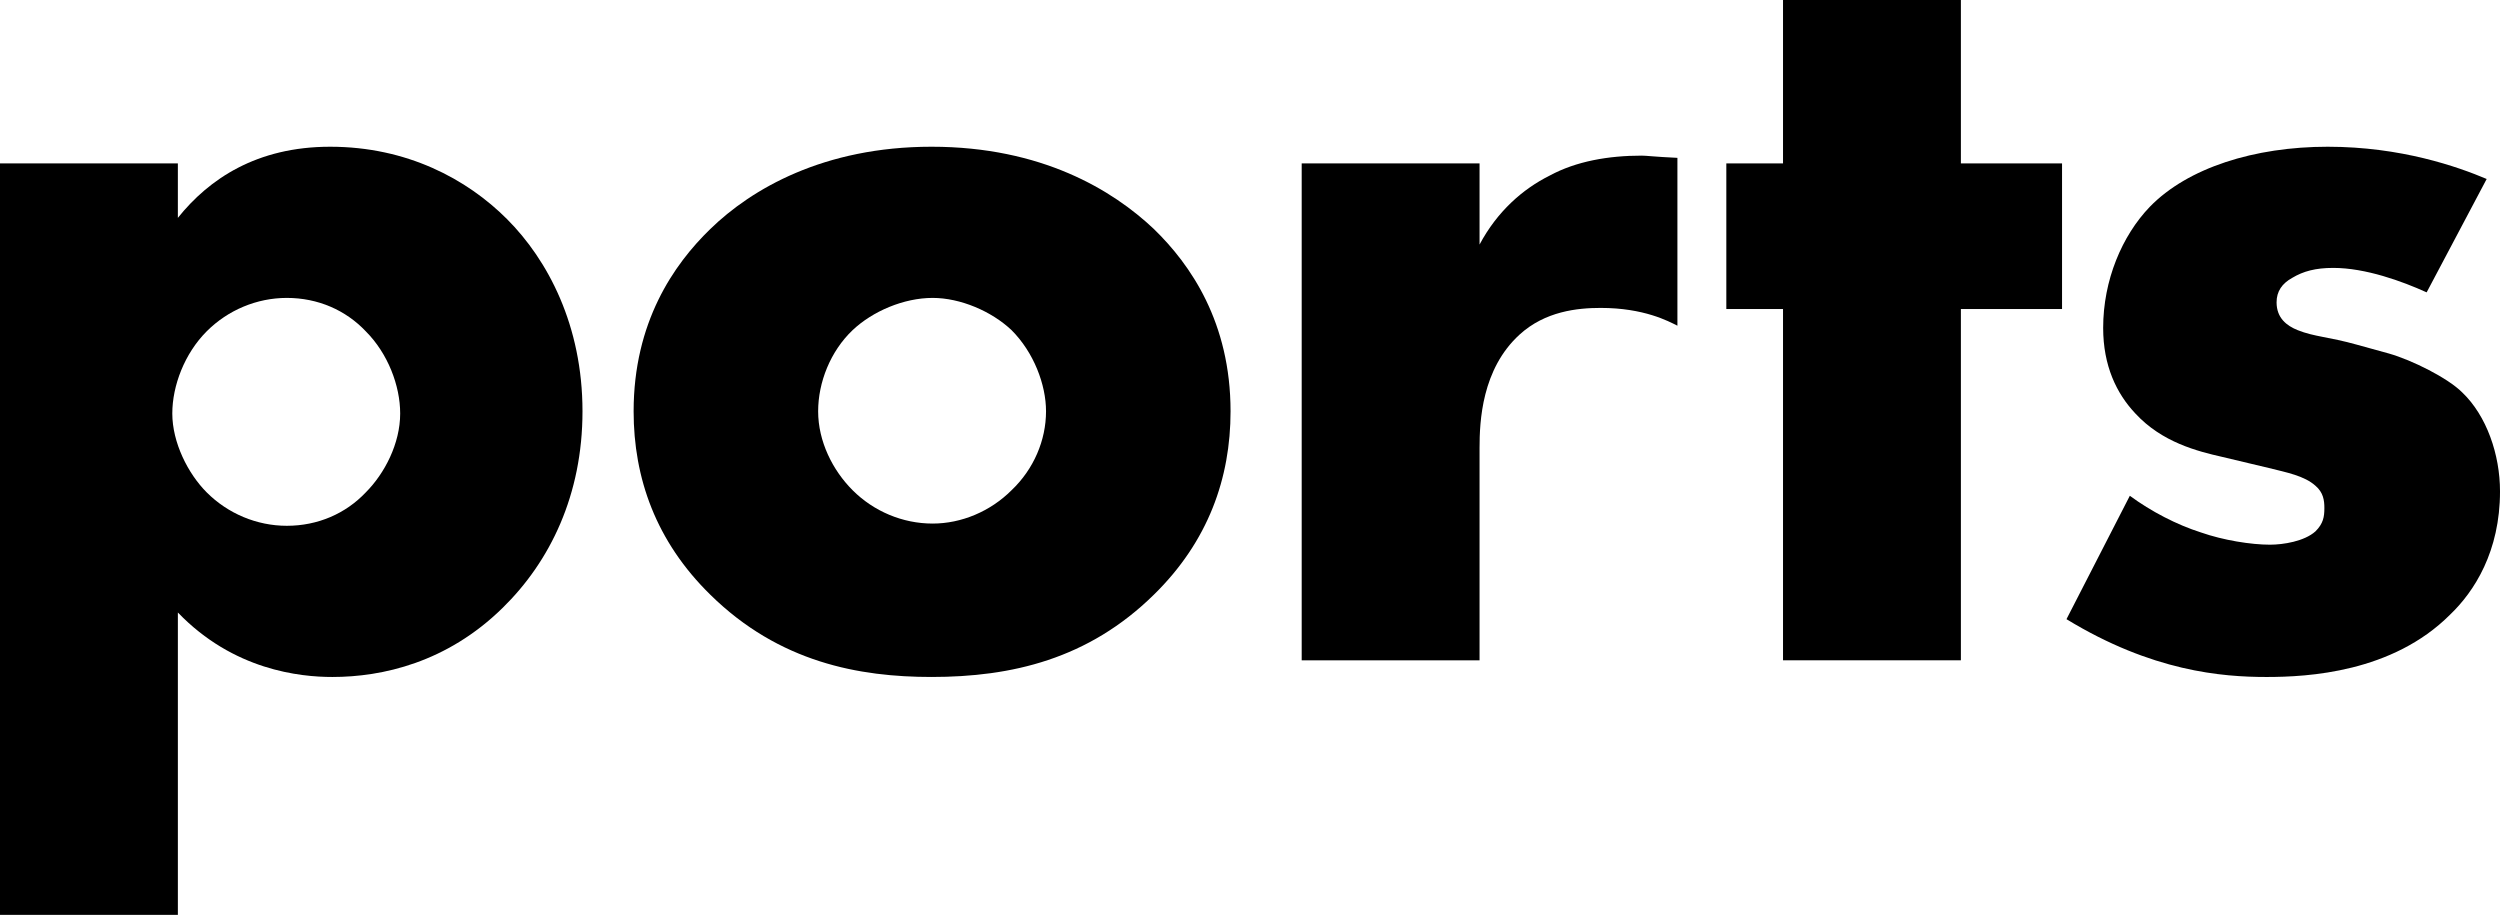 <?xml version="1.0" encoding="utf-8"?>
<!-- Generator: Adobe Illustrator 27.0.0, SVG Export Plug-In . SVG Version: 6.00 Build 0)  -->
<svg version="1.1" id="Layer_1" xmlns="http://www.w3.org/2000/svg" xmlns:xlink="http://www.w3.org/1999/xlink" x="0px" y="0px"
	 viewBox="0 0 3839 1404.85" style="enable-background:new 0 0 3839 1404.85;" xml:space="preserve">
<style type="text/css">
	.st0{fill:#FFFFFF;}
	.st1{fill:url(#SVGID_1_);}
	.st2{fill:url(#SVGID_00000065779089050432650220000011492373836929586865_);}
	.st3{fill:url(#SVGID_00000110460425834091367750000010365383018513378475_);}
	.st4{fill:url(#SVGID_00000115494962718610919500000016134594882306437566_);}
	.st5{fill:url(#SVGID_00000069393519520571959350000009526589226824535688_);}
	.st6{fill:url(#SVGID_00000095298821574436575470000010940108856608496293_);}
	.st7{fill:url(#SVGID_00000076572434899911110370000013447217762644839100_);}
	.st8{fill:url(#SVGID_00000132053345284409479050000017970935422561434541_);}
	.st9{fill:url(#SVGID_00000170996800935551253860000011799301382245540792_);}
	.st10{fill:url(#SVGID_00000131367987784092016930000010653323828562268078_);}
	.st11{fill:url(#SVGID_00000182514081290136963070000004075569069106649759_);}
	.st12{fill:url(#SVGID_00000150822250114514412780000006315314263979217808_);}
	.st13{fill:url(#SVGID_00000104689647843494131120000007238452709353124272_);}
	.st14{fill:url(#SVGID_00000037678593204931327460000004177152631470554001_);}
	.st15{fill:url(#SVGID_00000147904396242811555770000017621585734948484016_);}
	.st16{fill:url(#SVGID_00000036943382104208860040000015419292776596635784_);}
	.st17{fill:url(#SVGID_00000030464838515006530410000012187662888159758470_);}
	.st18{fill:url(#SVGID_00000170249122067798073570000014450424078692855476_);}
	.st19{fill:url(#SVGID_00000180352284103469237490000008225750618213902765_);}
	.st20{fill:url(#SVGID_00000148625856184499992510000011513214534726335652_);}
	.st21{fill:url(#SVGID_00000079488237307327935870000011192732612193611654_);}
	.st22{fill:url(#SVGID_00000173158114319635328650000004792994410044361347_);}
	.st23{fill:url(#SVGID_00000161626080448981555970000016437428225117051017_);}
	.st24{fill:url(#SVGID_00000135679388824697072980000016997904264758500010_);}
	.st25{fill:url(#SVGID_00000085959227957203191880000016991121774156791946_);}
	.st26{fill:url(#SVGID_00000089562450826478000510000006153009161713055625_);}
	.st27{fill:url(#SVGID_00000121271203947803219490000011815086549537692563_);}
	.st28{fill:url(#SVGID_00000120518968330456758450000007799712277151503272_);}
	.st29{fill:url(#SVGID_00000170988776205119563400000000421967710706713516_);}
	.st30{fill:url(#SVGID_00000127011170684710044290000012674398627636516533_);}
	.st31{fill:url(#SVGID_00000073685005948821987910000004151037558484609422_);}
	.st32{fill:url(#SVGID_00000021810776649879684960000011219624306674969769_);}
	.st33{fill:url(#SVGID_00000181061082797743109010000013823911810547995832_);}
	.st34{fill:url(#SVGID_00000152227320365280248560000003323261512430923441_);}
	.st35{fill:url(#SVGID_00000093153696373442336190000015395015079111802273_);}
	.st36{fill:url(#SVGID_00000146462109704447247140000004470314947239670426_);}
	.st37{fill:url(#SVGID_00000130624218627502168190000004406077702021757842_);}
	.st38{fill:url(#SVGID_00000083048634985654299460000002652877312794737570_);}
	.st39{fill:url(#SVGID_00000018936670352650248670000000645507973304199089_);}
	.st40{fill:url(#SVGID_00000124871277242335229510000013124591553186581390_);}
	.st41{fill:url(#SVGID_00000016073705617185300810000015622877990581171897_);}
	.st42{fill:url(#SVGID_00000161629121904799125780000011630438688414533552_);}
	.st43{fill:url(#SVGID_00000176749952063496843070000009499642002934077101_);}
	.st44{fill:url(#SVGID_00000157994163639376065730000013239184918839864207_);}
	.st45{fill:url(#SVGID_00000092418965153515709560000013199409139711569843_);}
	.st46{fill:url(#SVGID_00000145739986627881348680000014940773954269514125_);}
	.st47{fill:url(#SVGID_00000055683633328201104320000011331192436250111384_);}
	.st48{fill:url(#SVGID_00000021104571505573085340000007926095674059248548_);}
	.st49{fill:url(#SVGID_00000075141716616818155200000017247787349468541863_);}
	.st50{fill:url(#SVGID_00000130647870295524655610000017659069126962165388_);}
	.st51{fill:url(#SVGID_00000116919859991129250850000009751639907169258914_);}
	.st52{fill:url(#SVGID_00000136410075981783736320000010420302448748510108_);}
	.st53{fill:url(#SVGID_00000120529468021604171260000006361816496268926629_);}
	.st54{fill:url(#SVGID_00000010289269933316398450000017166463205464033923_);}
	.st55{fill:url(#SVGID_00000124141883624544895080000015252537888066038706_);}
	.st56{fill:url(#SVGID_00000013167675572689408800000002720434018773590207_);}
	.st57{fill:url(#SVGID_00000041992895903304696460000013617302582416737447_);}
	.st58{fill:url(#SVGID_00000087389106585607399570000014792596711763155846_);}
	.st59{fill:url(#SVGID_00000147209702417222905330000004368338622874842509_);}
	.st60{fill:url(#SVGID_00000126291084521697256970000017914537493830335627_);}
	.st61{fill:url(#SVGID_00000103248631368778183910000004608209458011531696_);}
	.st62{fill:url(#SVGID_00000103982237680650179570000013273462807682246274_);}
	.st63{fill:url(#SVGID_00000166673972836571732080000009233793493484792708_);}
	.st64{fill:url(#SVGID_00000117654938543849326100000013458647035262004127_);}
	.st65{fill:url(#SVGID_00000029726321988312001700000017592427142486557112_);}
	.st66{fill:url(#SVGID_00000077289256819757400580000009819983185136799916_);}
	.st67{fill:url(#SVGID_00000025413794090531887730000018283334758934289047_);}
	.st68{fill:url(#SVGID_00000135674893252384510230000006918820644771924640_);}
	.st69{fill:url(#SVGID_00000126321206225499907580000002698111681716645018_);}
	.st70{fill:url(#SVGID_00000095330705607625718600000017509856798868179600_);}
	.st71{fill:url(#SVGID_00000109723013291106842990000014578119043257475752_);}
	.st72{fill:url(#SVGID_00000144331741386478289040000016314149222621406104_);}
	.st73{fill:url(#SVGID_00000078019147222148998840000004148988806654905261_);}
	.st74{fill:url(#SVGID_00000098206850608928214370000008207442178319770272_);}
	.st75{fill:url(#SVGID_00000039132183402770313720000001802393513263469195_);}
	.st76{fill:url(#SVGID_00000134239126949618803000000006179493800443795619_);}
	.st77{fill:url(#SVGID_00000134222853282172036920000004027187487462612362_);}
	.st78{fill:url(#SVGID_00000060012684472988600380000014682418281980242580_);}
	.st79{fill:url(#SVGID_00000154410395016855913000000012710246238423569584_);}
	.st80{fill:url(#SVGID_00000096781900162814659920000012349343519695603857_);}
	.st81{fill:url(#SVGID_00000005256586977710003410000009005123706261196955_);}
	.st82{fill:url(#SVGID_00000150795586459441934310000008435024310138389896_);}
	.st83{fill:url(#SVGID_00000029759770411414383500000008525250151367232435_);}
	.st84{fill:url(#SVGID_00000108302535345990019870000008980272871541459346_);}
	.st85{fill:url(#SVGID_00000072985436836101333540000015756395775644356027_);}
	.st86{fill:url(#SVGID_00000180326573593704426730000002207481941450174854_);}
	.st87{fill:url(#SVGID_00000106867725136374284040000003560640440676580019_);}
	.st88{fill:url(#SVGID_00000114056791949550512770000013385755976617884319_);}
	.st89{fill:url(#SVGID_00000074439616284640055460000008482187899953998759_);}
	.st90{fill:url(#SVGID_00000114757246162342325030000017280734465004824225_);}
	.st91{fill:url(#SVGID_00000081622145748191665050000016637753005897733028_);}
	.st92{fill:url(#SVGID_00000080165456441670404990000015731319965785558203_);}
	.st93{fill:url(#SVGID_00000105422366120463723200000005617973015025729678_);}
	.st94{fill:url(#SVGID_00000125585925848260414270000009186588300143376555_);}
	.st95{fill:url(#SVGID_00000168117992956963412550000003394203353332351904_);}
	.st96{fill:url(#SVGID_00000111158043003572555590000018426347407477700231_);}
	.st97{fill:url(#SVGID_00000099656053626501715770000014172583408720518292_);}
	.st98{fill:url(#SVGID_00000149343949602244263720000014856329578153071259_);}
	.st99{fill:url(#SVGID_00000017515604260702763340000009159542323358004611_);}
	.st100{fill:url(#SVGID_00000044171511697058164760000018133966405090552464_);}
	.st101{fill:url(#SVGID_00000065796058385690188180000013309449489930969515_);}
	.st102{fill:url(#SVGID_00000047056426434900684240000005871820809438444166_);}
	.st103{fill:url(#SVGID_00000134239669201843734670000002079452727755030667_);}
	.st104{fill:url(#SVGID_00000081614817356938777490000012256932352640438425_);}
	.st105{fill:url(#SVGID_00000052801412237692730520000004118433814646447534_);}
	.st106{fill:url(#SVGID_00000039123425826532014170000014496229899174505358_);}
	.st107{fill:url(#SVGID_00000026125185039730854910000007795409204309034635_);}
	.st108{fill:url(#SVGID_00000147206177551146498610000005592316925972946869_);}
	.st109{fill:url(#SVGID_00000018916382631319563380000012527043723637845147_);}
	.st110{fill:url(#SVGID_00000086659215202859741870000012396005328006677904_);}
	.st111{fill:url(#SVGID_00000076593185654512807210000009771843825481592237_);}
	.st112{fill:url(#SVGID_00000141448848365723274470000008469659349674547368_);}
	.st113{fill:url(#SVGID_00000182526313723403188280000017313254062831143835_);}
	.st114{fill:url(#SVGID_00000114771915822191597030000005414387040776302518_);}
	.st115{fill:url(#SVGID_00000171679722510576302240000016548149839670162828_);}
	.st116{fill:url(#SVGID_00000127029740594942249930000008114014792753935531_);}
	.st117{fill:url(#SVGID_00000003089064703343473840000012848467306952873111_);}
	.st118{fill:url(#SVGID_00000082354186135239436690000017606792793505102526_);}
	.st119{fill:url(#SVGID_00000148624555289685400330000002526981683389017788_);}
	.st120{fill:url(#SVGID_00000103266910912577792730000008671107323553914020_);}
	.st121{fill:url(#SVGID_00000062898564240915035990000016528854915585714345_);}
	.st122{fill:url(#SVGID_00000179643109637719034490000009887286065251139752_);}
	.st123{fill:url(#SVGID_00000155143207591090621650000001133302243241203639_);}
	.st124{fill:url(#SVGID_00000012466649217962737300000016673893359793297073_);}
	.st125{fill:url(#SVGID_00000083089386381502933800000000419181484138343301_);}
	.st126{fill:url(#SVGID_00000160182837137144915730000004321135384928635817_);}
	.st127{fill:url(#SVGID_00000073714174239246164160000002160865049149348020_);}
	.st128{fill:url(#SVGID_00000130645081731217010490000007313439349110201728_);}
	.st129{fill:url(#SVGID_00000124119510525315474290000007743303991853876144_);}
	.st130{fill:url(#SVGID_00000050627186265080531060000001935619322258505914_);}
	.st131{fill:url(#SVGID_00000057838549966117195820000010036118946715033500_);}
	.st132{fill:url(#SVGID_00000067199769700113376520000007066813954931266953_);}
	.st133{fill:url(#SVGID_00000060008918374091467570000013678698219479831222_);}
	.st134{fill:url(#SVGID_00000092437236357062693890000006129930886802628232_);}
	.st135{fill:url(#SVGID_00000155111294935162072560000000976568213400541631_);}
	.st136{fill:url(#SVGID_00000085233266564130045710000001356242724738772111_);}
	.st137{fill:url(#SVGID_00000172421126016723591520000002321372337960490654_);}
	.st138{fill:url(#SVGID_00000152984810345559265390000013890971106305944504_);}
	.st139{fill:url(#SVGID_00000101066842077579587820000008816136975023190696_);}
	.st140{fill:url(#SVGID_00000178922759866894031620000016900823858273446823_);}
	.st141{fill:url(#SVGID_00000057863356839645877660000010553768948635692223_);}
	.st142{fill:url(#SVGID_00000139980480952473669540000002148066411860833944_);}
	.st143{fill:url(#SVGID_00000083049365092470085210000015180248479015531966_);}
	.st144{fill:url(#SVGID_00000132046622061914142850000011452895003957677208_);}
	.st145{fill:url(#SVGID_00000118377165264909860640000002332959932995120037_);}
	.st146{fill:url(#SVGID_00000127733959906398220610000006391714760769932981_);}
	.st147{fill:url(#SVGID_00000163762805929886759290000017808877765038400130_);}
	.st148{fill:url(#SVGID_00000070799236028674638970000014910061804446981788_);}
	.st149{fill:url(#SVGID_00000108988965819327199310000016214447063075662012_);}
	.st150{fill:url(#SVGID_00000003102940524151674590000003629793855846034572_);}
	.st151{fill:url(#SVGID_00000163768617835360335800000012075602248818874752_);}
	.st152{fill:url(#SVGID_00000081618599319366706690000001414971478443515540_);}
	.st153{fill:url(#SVGID_00000141414136712800071080000016398835008488296856_);}
	.st154{fill:url(#SVGID_00000070816623136921288050000008153271796275595183_);}
	.st155{fill:url(#SVGID_00000165198702681274910360000000236017632934330804_);}
	.st156{fill:url(#SVGID_00000111164291123283329390000001042086223576076434_);}
	.st157{fill:url(#SVGID_00000183941735562502233200000013622608757503212434_);}
	.st158{fill:url(#SVGID_00000046302987667224886770000001982510784615479185_);}
	.st159{fill:url(#SVGID_00000070824031785954232800000012426384955601424020_);}
	.st160{fill:url(#SVGID_00000059306387953307910130000000323962825314902448_);}
	.st161{fill:url(#SVGID_00000118377649405947864190000016395546973975768196_);}
	.st162{fill:url(#SVGID_00000051351012373886243400000007345698571931012234_);}
	.st163{fill:url(#SVGID_00000183215182962559605160000004443993402102365626_);}
	.st164{fill:url(#SVGID_00000076587820674345549640000014587076960187012791_);}
	.st165{fill:url(#SVGID_00000148654448582582776520000003407244372528271277_);}
	.st166{fill:url(#SVGID_00000137850819740831636630000002032947755324173697_);}
	.st167{fill:url(#SVGID_00000116199407514976420270000004152333345541585083_);}
	.st168{fill:url(#SVGID_00000177471787252222294460000010212611466921684920_);}
	.st169{fill:url(#SVGID_00000000918536275329244300000004268003258292657551_);}
	.st170{fill:url(#SVGID_00000077305810349623361790000000183294245609607043_);}
	.st171{fill:url(#SVGID_00000037678727780591351220000011570049727653773184_);}
	.st172{fill:url(#SVGID_00000075160917943650891140000006667194380393545865_);}
	.st173{fill:url(#SVGID_00000088814282948956343600000017616586436409591969_);}
	.st174{fill:url(#SVGID_00000178921643412677768470000017580234637788608170_);}
	.st175{fill:url(#SVGID_00000145762792548547533430000014528676705288392587_);}
	.st176{fill:url(#SVGID_00000175289824597445606400000007220814452249278370_);}
	.st177{fill:url(#SVGID_00000094595402709275186040000013177349929641310120_);}
	.st178{fill:url(#SVGID_00000034090360679922007730000013791988627087753649_);}
	.st179{fill:url(#SVGID_00000173139462592562526320000004421932511358460314_);}
	.st180{fill:url(#SVGID_00000119110996453732958740000002113146882732135569_);}
	.st181{fill:url(#SVGID_00000002359710409197551250000013810423538749344917_);}
	.st182{fill:url(#SVGID_00000117643814532698145980000012722669146568430518_);}
	.st183{fill:url(#SVGID_00000076594021562486548390000003346255006860028339_);}
	.st184{fill:url(#SVGID_00000045588460998511064330000010380068560225866124_);}
	.st185{fill:url(#SVGID_00000057107701254249923970000013984536456697227393_);}
	.st186{fill:url(#SVGID_00000072983495448344471470000012100710016736965271_);}
	.st187{fill:url(#SVGID_00000026852390989056914640000017460228347339446158_);}
	.st188{fill:url(#SVGID_00000107555185433612618750000001202686974334989957_);}
	.st189{fill:url(#SVGID_00000155855975642549721640000005704510341268233369_);}
	.st190{fill:url(#SVGID_00000162317739251275338200000008753981975669627011_);}
	.st191{fill:url(#SVGID_00000092452738649056281540000013546667723580144288_);}
	.st192{fill:url(#SVGID_00000121238246629980269650000018166728753881819011_);}
	.st193{fill:url(#SVGID_00000044175078212370208610000003234452847173962897_);}
	.st194{fill:url(#SVGID_00000148656782539714557500000000408850599803129247_);}
	.st195{fill:url(#SVGID_00000051364608671202054130000015594174302005295540_);}
	.st196{fill:url(#SVGID_00000023261663538436599040000007211101769997448592_);}
	.st197{fill:url(#SVGID_00000099633648903494054070000004388508112719348628_);}
	.st198{fill:url(#SVGID_00000158727629332427057840000013040996405860734118_);}
	.st199{fill:url(#SVGID_00000112628574347269930880000008709885267019313301_);}
	.st200{fill:url(#SVGID_00000019649077916454707370000004856455711956288160_);}
	.st201{fill:url(#SVGID_00000110459151598866471060000007261564858008410505_);}
	.st202{fill:url(#SVGID_00000120516847015823725860000009251448076527490700_);}
	.st203{fill:url(#SVGID_00000084518970973781021930000004081203171469567376_);}
	.st204{fill:url(#SVGID_00000029033634754324768570000000003692627447585721_);}
	.st205{fill:url(#SVGID_00000103944048141430976560000006083246852676678570_);}
	.st206{fill:url(#SVGID_00000115473039032395724900000002275795883159208872_);}
	.st207{fill:url(#SVGID_00000002383303199587063660000005635245121103929243_);}
	.st208{fill:url(#SVGID_00000019636977644721857070000004170046805840293533_);}
	.st209{fill:url(#SVGID_00000041977932946963683380000006894381492065645966_);}
	.st210{fill:url(#SVGID_00000062150908239232228460000016521508807550784939_);}
	.st211{fill:url(#SVGID_00000081632432396599798360000003556260474263680920_);}
	.st212{fill:url(#SVGID_00000142871106195150667200000008927539229504027824_);}
	.st213{fill:url(#SVGID_00000082332245107634720640000007507528679912849833_);}
	.st214{fill:url(#SVGID_00000055671403799738707920000006265552752050037933_);}
	.st215{fill:url(#SVGID_00000147187548354324084320000006578155834910721979_);}
	.st216{fill:url(#SVGID_00000091708592853980062350000012016067625968236162_);}
	.st217{fill:url(#SVGID_00000163787048588721641630000012414640077390176386_);}
	.st218{fill:url(#SVGID_00000109748205431839119700000015040284500491938199_);}
	.st219{fill:url(#SVGID_00000080895197953635195970000018065795281955850392_);}
	.st220{fill:url(#SVGID_00000107587796958164334330000000261820311035104903_);}
	.st221{fill:url(#SVGID_00000101085486821221115910000008943893643274785453_);}
	.st222{fill:url(#SVGID_00000004535495692903781280000009730260271135401379_);}
	.st223{fill:url(#SVGID_00000131365498001817288460000014514265838512011928_);}
	.st224{fill:url(#SVGID_00000071529981761962654820000006045507754712973444_);}
	.st225{fill:url(#SVGID_00000137824426157995646480000013929988709479917480_);}
	.st226{fill:url(#SVGID_00000114067975233127112370000002792039103956955060_);}
	.st227{fill:url(#SVGID_00000082358023186348226820000004870844313379133095_);}
	.st228{fill:url(#SVGID_00000057828832746665386270000018031332118489202107_);}
	.st229{fill:url(#SVGID_00000180359484371998799010000001318288215093027232_);}
	.st230{fill:url(#SVGID_00000111911853434962218640000015559928400187135149_);}
	.st231{fill:url(#SVGID_00000162327709236544247800000013291030710085000119_);}
	.st232{fill:url(#SVGID_00000015321950372977908560000011709870792631355816_);}
	.st233{fill:url(#SVGID_00000047757517932372318790000013229614867924194464_);}
	.st234{fill:url(#SVGID_00000124875040055440911960000013462213472405110433_);}
	.st235{fill:url(#SVGID_00000127754963712304257800000014406202371212357537_);}
	.st236{fill:url(#SVGID_00000124865386873902269350000006120298147844816020_);}
	.st237{fill:url(#SVGID_00000078751792475646179250000017762777395356776880_);}
	.st238{fill:url(#SVGID_00000115489087201090812380000014754474348984366258_);}
	.st239{fill:url(#SVGID_00000056388055275211466760000013833064452631581865_);}
	.st240{fill:url(#SVGID_00000093162461430216261020000012194406385178326919_);}
	.st241{fill:url(#SVGID_00000181765715488115958470000003206110261378010028_);}
	.st242{fill:url(#SVGID_00000032609371320746145690000009273857433916848812_);}
	.st243{fill:url(#SVGID_00000092431925547228624380000008397902650391411616_);}
	.st244{fill:url(#SVGID_00000114758943878641200380000017118397062425690031_);}
	.st245{fill:url(#SVGID_00000138575041126866471030000015056737499804670640_);}
	.st246{fill:url(#SVGID_00000099621385187825457610000017367072069705798069_);}
	.st247{fill:url(#SVGID_00000094613955199571030280000013501963928794096038_);}
	.st248{fill:url(#SVGID_00000111903390068170837320000010852720395277482129_);}
	.st249{fill:url(#SVGID_00000054985268115205796620000006979468742362503863_);}
	.st250{fill:url(#SVGID_00000067199473601097030970000002174404287408011160_);}
	.st251{fill:url(#SVGID_00000042017604798835372070000004212071906001067174_);}
	.st252{fill:url(#SVGID_00000041296740060959740770000001773481399989430405_);}
	.st253{fill:url(#SVGID_00000002353368183698535730000017380828519056721575_);}
	.st254{fill:url(#SVGID_00000088097351157656767700000018246477260174669216_);}
	.st255{fill:url(#SVGID_00000016782440964938291150000001311033116818684829_);}
	.st256{fill:url(#SVGID_00000101063345756851748740000006554589794249885094_);}
	.st257{fill:url(#SVGID_00000148652967204290337800000011622336427136074912_);}
	.st258{fill:url(#SVGID_00000181053005581534740360000003612819126609266082_);}
	.st259{fill:url(#SVGID_00000106856205314021763500000010675028931163605132_);}
	.st260{fill:url(#SVGID_00000025413376034951302220000003296679545690078909_);}
	.st261{fill:url(#SVGID_00000014621014329953203440000000859559096422312833_);}
	.st262{fill:url(#SVGID_00000088851247951465700410000002411087091251609779_);}
	.st263{fill:url(#SVGID_00000010292768189948548230000007217938084045867684_);}
	.st264{fill:url(#SVGID_00000121984638429381510100000011289514009665252738_);}
	.st265{fill:url(#SVGID_00000099628755590000353060000001316108847628840338_);}
	.st266{fill:url(#SVGID_00000118389775916213703350000016097899929845492885_);}
	.st267{fill:url(#SVGID_00000054949065385665011760000009313041309540900279_);}
	.st268{fill:url(#SVGID_00000020375845605100365380000006460345348354517153_);}
	.st269{fill:url(#SVGID_00000067215655231474664450000002669764410630557095_);}
	.st270{fill:url(#SVGID_00000095308615866847004820000011387583671687616668_);}
	.st271{fill:url(#SVGID_00000077318307584976597340000007409865474559003308_);}
	.st272{fill:url(#SVGID_00000176722792022960921310000001256050552869929883_);}
	.st273{fill:url(#SVGID_00000132807486665931051240000015109932356153702796_);}
	.st274{fill:url(#SVGID_00000119085895922836153240000005290825216073590154_);}
	.st275{fill:url(#SVGID_00000149358771380072195970000011272363067769379254_);}
	.st276{fill:url(#SVGID_00000045583271743158715940000007172385326527992993_);}
	.st277{fill:url(#SVGID_00000115500647181808069850000016784939752940809877_);}
	.st278{fill:url(#SVGID_00000176747513170620163460000013948618829349309330_);}
	.st279{fill:url(#SVGID_00000181056534066393521960000007551427539692831413_);}
	.st280{fill:url(#SVGID_00000042721350688349126960000013218967067587946667_);}
	.st281{fill:url(#SVGID_00000034066909482254123330000014506550179661748894_);}
	.st282{fill:url(#SVGID_00000079463823805653674890000013025685713951435919_);}
	.st283{fill:url(#SVGID_00000143608778530317249710000016630591544451025323_);}
	.st284{fill:url(#SVGID_00000104699842548666986690000015311309275710005415_);}
	.st285{fill:url(#SVGID_00000010311910403756956720000005683130264987764891_);}
	.st286{fill:url(#SVGID_00000004527288927158769910000003398202100312788631_);}
	.st287{fill:url(#SVGID_00000088828966000094654350000001973931394497752962_);}
	.st288{fill:url(#SVGID_00000016772779520821765110000016785333163870964128_);}
	.st289{fill:url(#SVGID_00000183937656674527951830000001926697062374145454_);}
	.st290{fill:url(#SVGID_00000095313182706616509800000007678791066445729197_);}
	.st291{fill:url(#SVGID_00000160192591290102935590000002470889741012487076_);}
	.st292{fill:url(#SVGID_00000087393962651456535510000015228982209043896254_);}
	.st293{fill:url(#SVGID_00000137844192093520038880000013930943596554615433_);}
	.st294{fill:url(#SVGID_00000150095668538112923260000006219766335832895922_);}
	.st295{fill:url(#SVGID_00000069379255983598151700000004930426331204187309_);}
	.st296{fill:url(#SVGID_00000183226518630771171610000005992336591450882460_);}
	.st297{fill:url(#SVGID_00000053516076945068693770000001397958841448987273_);}
	.st298{fill:url(#SVGID_00000062190406322559358630000011954074297890873751_);}
	.st299{fill:url(#SVGID_00000148627153695333874030000016016225820316155542_);}
	.st300{fill:url(#SVGID_00000039817659826875515200000016124846107242638492_);}
	.st301{fill:url(#SVGID_00000004515676678636338880000012436018822819006898_);}
	.st302{fill:url(#SVGID_00000137125225436460427140000016282897607868534960_);}
	.st303{fill:url(#SVGID_00000167358516568555385730000008257529410671024020_);}
	.st304{fill:url(#SVGID_00000147905003183135915110000008487316801323138945_);}
	.st305{fill:url(#SVGID_00000091699951858880490470000000287177969696918194_);}
	.st306{fill:url(#SVGID_00000129908188730495460770000014472240923235682987_);}
	.st307{fill:url(#SVGID_00000161592945425037113510000015660513109816739506_);}
	.st308{fill:url(#SVGID_00000001653549838265931970000004585514147129000586_);}
	.st309{fill:url(#SVGID_00000134952973289168771170000003484022113497703326_);}
	.st310{fill:url(#SVGID_00000152977650094885606320000000099673555032083848_);}
	.st311{fill:url(#SVGID_00000110450435703620398740000001965094027727625407_);}
	.st312{fill:url(#SVGID_00000034057039812585265360000003082459319926796725_);}
	.st313{fill:url(#SVGID_00000036955755503170695720000005643806345703074740_);}
	.st314{fill:url(#SVGID_00000039853078081044575740000015044298657174415240_);}
	.st315{fill:url(#SVGID_00000039116893590160825900000016861898112524502666_);}
	.st316{fill:url(#SVGID_00000081642072284208847990000000877954440292096399_);}
	.st317{fill:url(#SVGID_00000103966560329688903520000003742657948798540977_);}
	.st318{fill:url(#SVGID_00000117649392247228363860000009108993329547829385_);}
	.st319{fill:url(#SVGID_00000001632648179101443680000002635600004787301279_);}
	.st320{fill:url(#SVGID_00000178898891473300605230000017038425089178169501_);}
</style>
<g>
	<path d="M273.12,1404.85H0V250.93h273.12v83.64c47.8-59.74,121.2-109.25,233.86-109.25c117.78,0,209.96,49.51,271.41,110.95
		c63.16,63.16,116.08,163.87,116.08,295.31c0,128.02-49.5,230.44-122.9,302.14c-85.35,83.64-184.35,105.84-261.17,105.84
		c-49.51,0-151.92-10.24-237.27-99.01V1404.85z M317.5,508.68c-34.14,34.14-52.91,83.64-52.91,126.32
		c0,44.38,23.9,92.18,52.91,121.2c32.43,32.43,76.82,51.21,122.9,51.21c47.8,0,90.47-18.78,121.2-51.21
		c29.02-29.02,52.92-75.11,52.92-121.2c0-42.67-18.78-92.18-52.92-126.32c-30.72-32.44-73.4-51.21-121.2-51.21
		C394.31,457.47,349.93,476.25,317.5,508.68z"/>
	<path d="M1771.86,913.23c-100.71,99.01-218.49,126.32-341.4,126.32c-110.95,0-233.86-22.19-339.69-126.32
		C1007.13,831.3,972.99,734,972.99,631.59c0-136.56,61.45-225.33,117.78-279.95c63.16-61.45,174.11-126.32,339.69-126.32
		c168.99,0,278.24,66.57,341.4,126.32c56.33,54.62,117.78,143.39,117.78,279.95C1889.64,734,1855.5,831.3,1771.86,913.23z
		 M1309.26,506.98c-34.14,32.43-52.92,80.23-52.92,124.61c0,46.09,22.19,90.47,52.92,121.2c32.43,32.43,76.81,51.2,122.9,51.2
		c44.38,0,88.76-18.77,121.2-51.2c34.14-32.44,52.92-76.82,52.92-121.2c0-40.97-18.78-90.47-52.92-124.61
		c-30.73-29.02-78.52-49.51-121.2-49.51C1387.79,457.47,1339.99,477.96,1309.26,506.98z"/>
	<path d="M1998.88,250.93H2272v124.61c27.31-51.21,66.57-85.35,107.54-105.84c40.97-22.19,90.47-30.72,141.68-30.72
		c6.83,0,18.78,1.71,54.62,3.41v257.76c-13.66-6.82-51.21-27.31-117.78-27.31c-35.85,0-85.35,5.12-124.61,40.97
		c-58.04,52.92-61.45,133.15-61.45,174.11v326.04h-273.12V250.93z"/>
	<path d="M3011.13,474.54v539.41h-273.12V474.54h-87.06V250.93h87.06V0h273.12v250.93h155.34v223.61H3011.13z"/>
	<path d="M3270.57,761.31c32.43,23.9,71.7,44.38,109.25,56.33c34.14,11.95,76.81,18.78,105.84,18.78c20.48,0,52.91-5.13,69.99-20.49
		c11.95-11.95,13.66-22.19,13.66-35.84c0-11.95-1.71-23.9-13.66-34.14c-17.07-15.36-44.38-20.48-71.7-27.31l-71.69-17.07
		c-37.56-8.54-92.18-22.19-133.15-66.57c-29.02-30.72-49.5-73.4-49.5-131.44c0-73.4,29.02-141.68,71.7-186.06
		c58.04-59.75,160.45-92.18,273.12-92.18c112.66,0,199.72,30.72,244.1,49.51l-92.18,174.11c-37.56-17.07-93.89-37.55-143.39-37.55
		c-27.31,0-46.09,5.12-63.16,15.36c-15.37,8.53-23.9,20.48-23.9,37.55c0,23.9,15.36,35.85,32.43,42.68
		c25.61,10.24,47.8,10.24,90.47,22.19l49.5,13.66c35.85,10.24,90.47,37.56,112.66,59.75c37.55,35.84,58.04,95.59,58.04,151.92
		c0,92.18-39.26,153.63-76.81,189.48c-88.76,88.76-218.49,95.59-281.65,95.59c-68.28,0-175.82-8.54-307.26-88.77L3270.57,761.31z"/>
</g>
</svg>
